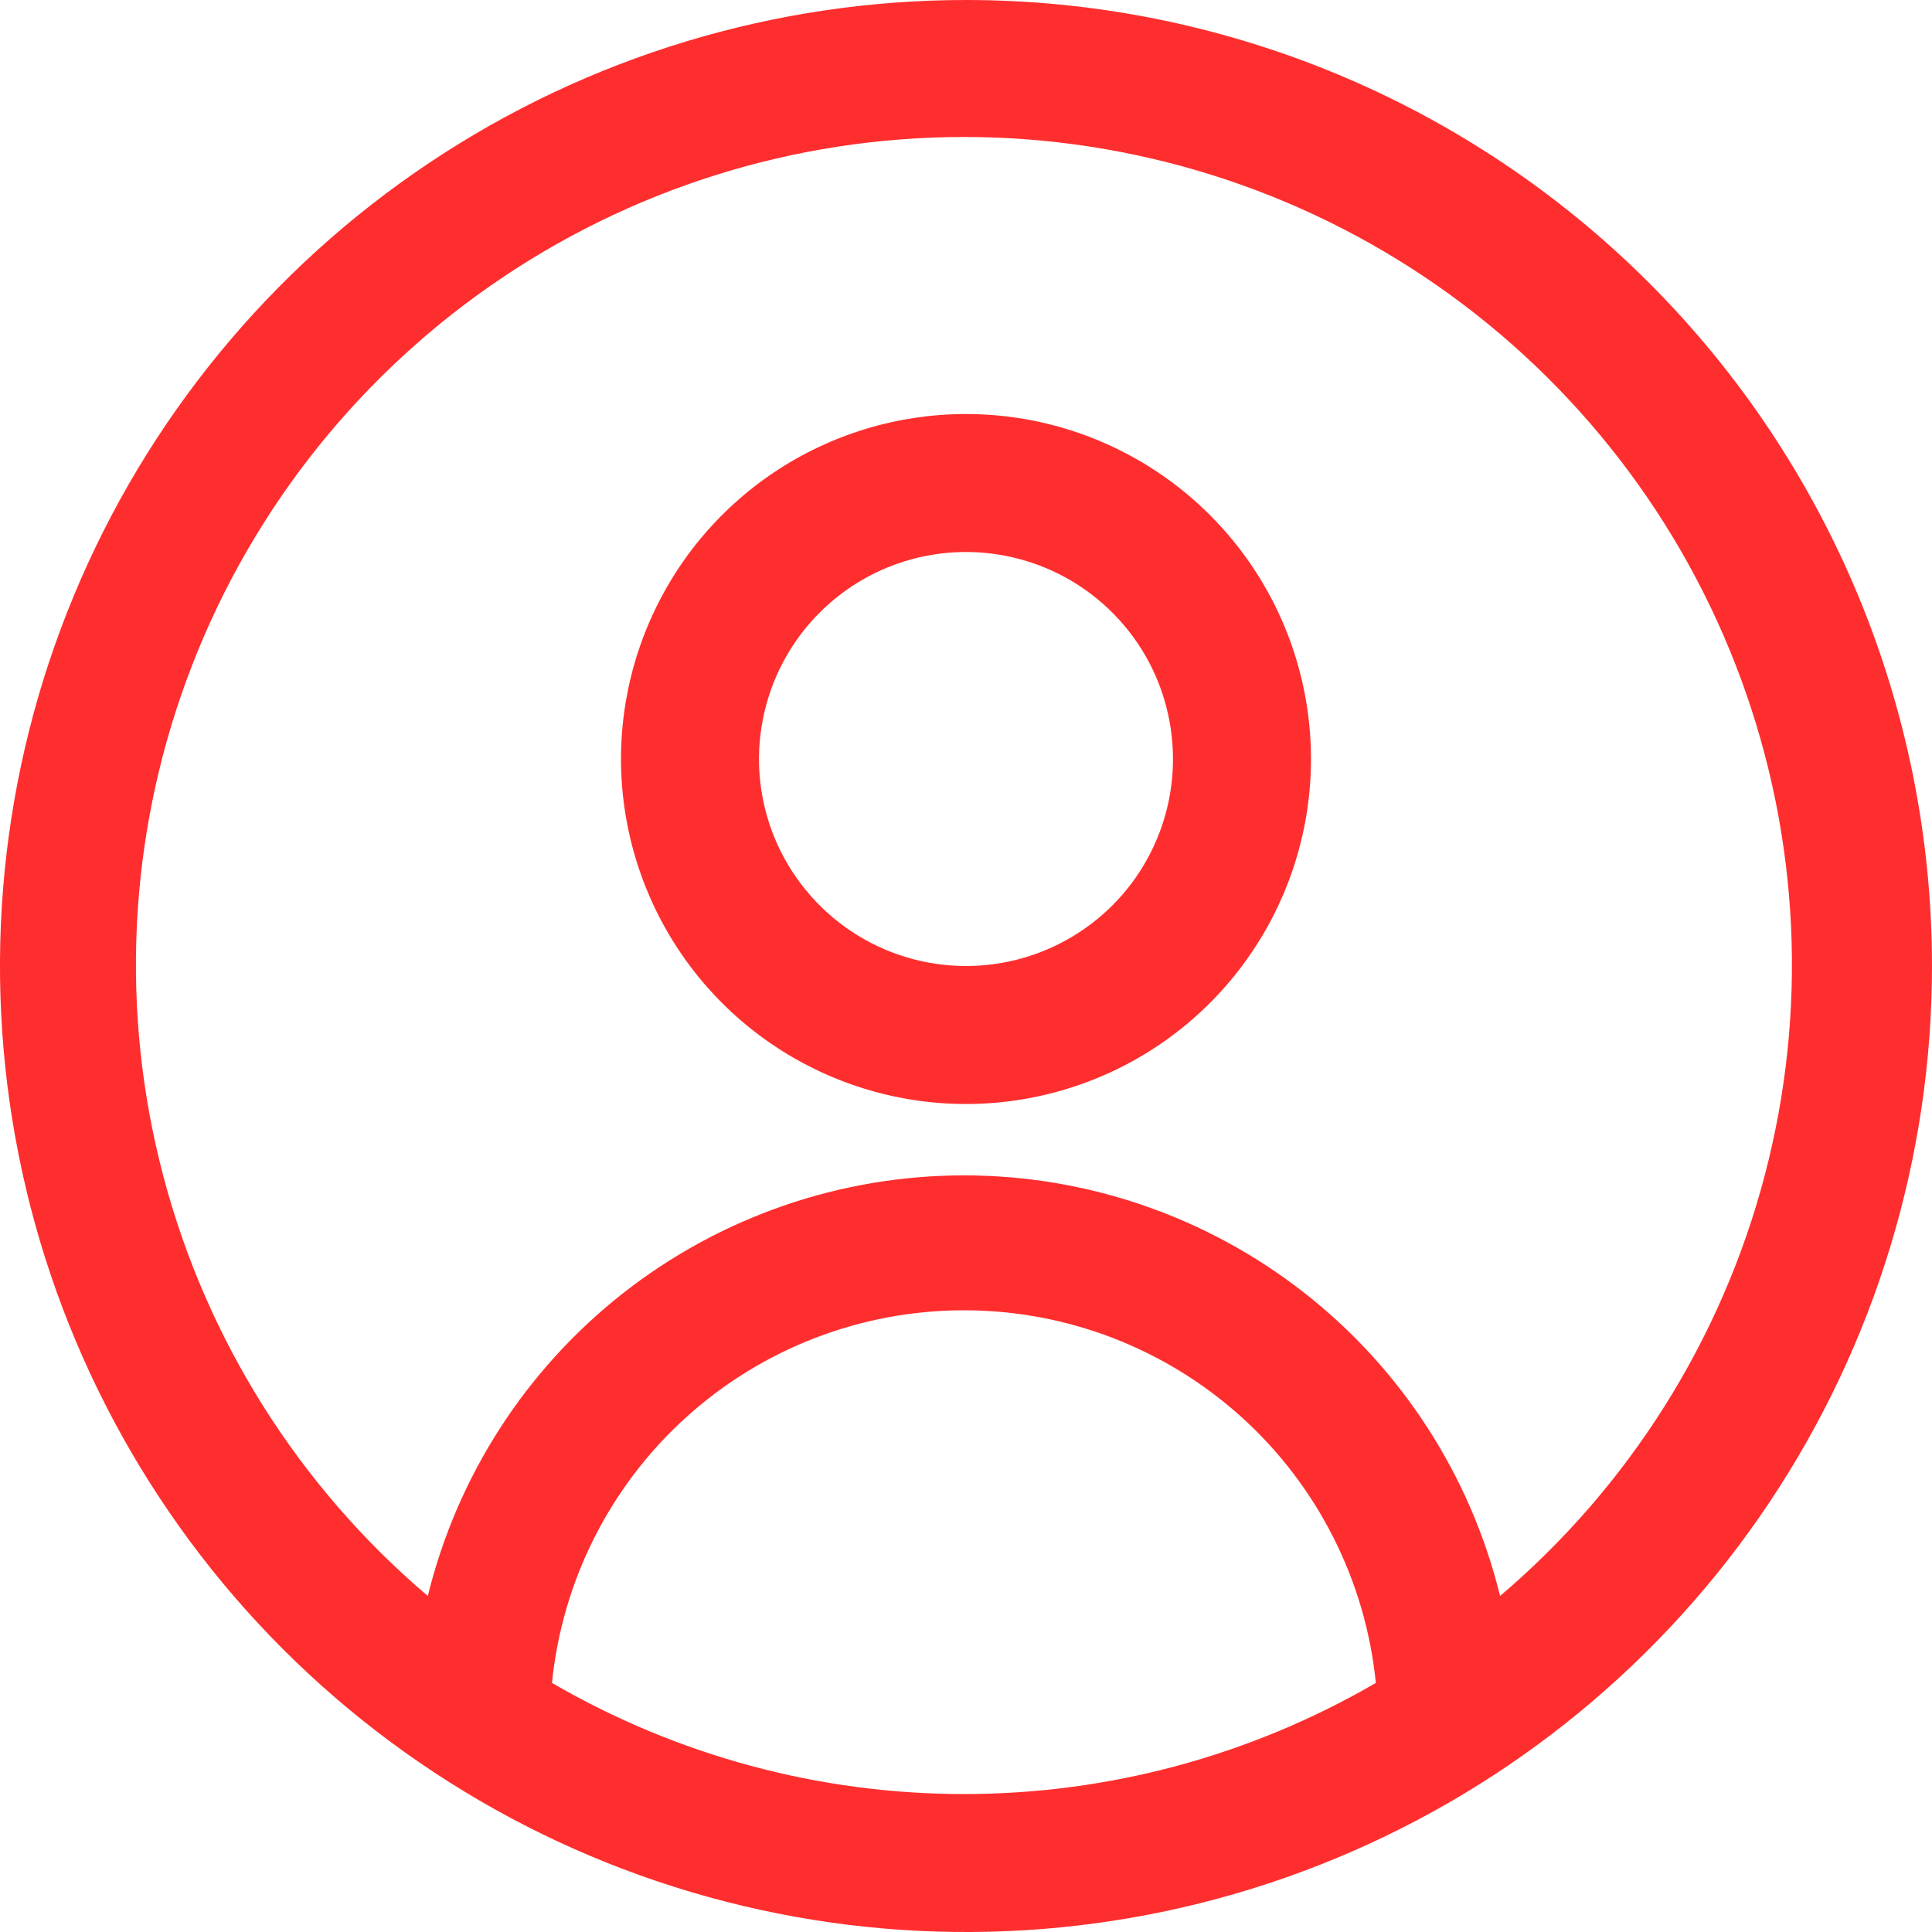 <svg width="30" height="30" viewBox="0 0 30 30" fill="none" xmlns="http://www.w3.org/2000/svg">
<path d="M15 0C12.033 0 9.133 0.88 6.666 2.528C4.2 4.176 2.277 6.519 1.142 9.26C0.006 12.001 -0.291 15.017 0.288 17.926C0.867 20.836 2.296 23.509 4.393 25.607C6.491 27.704 9.164 29.133 12.074 29.712C14.983 30.291 17.999 29.994 20.74 28.858C23.481 27.723 25.824 25.8 27.472 23.334C29.12 20.867 30 17.967 30 15C30 11.022 28.42 7.206 25.607 4.393C22.794 1.58 18.978 0 15 0ZM8.571 26.132C8.731 24.546 9.473 23.076 10.655 22.007C11.837 20.938 13.374 20.346 14.968 20.346C16.562 20.346 18.099 20.938 19.281 22.007C20.462 23.076 21.205 24.546 21.364 26.132C19.422 27.262 17.215 27.858 14.968 27.858C12.721 27.858 10.514 27.262 8.571 26.132ZM23.293 24.782C22.836 22.919 21.768 21.263 20.258 20.079C18.749 18.895 16.886 18.251 14.968 18.251C13.05 18.251 11.187 18.895 9.677 20.079C8.168 21.263 7.1 22.919 6.643 24.782C4.637 23.078 3.203 20.8 2.534 18.254C1.864 15.709 1.992 13.02 2.9 10.55C3.807 8.079 5.451 5.947 7.61 4.441C9.768 2.935 12.336 2.127 14.968 2.127C17.6 2.127 20.168 2.935 22.326 4.441C24.484 5.947 26.128 8.079 27.036 10.55C27.944 13.02 28.072 15.709 27.402 18.254C26.733 20.8 25.298 23.078 23.293 24.782ZM15 6.429C13.941 6.429 12.905 6.743 12.024 7.331C11.143 7.92 10.456 8.757 10.051 9.736C9.645 10.714 9.539 11.792 9.746 12.831C9.953 13.87 10.463 14.825 11.212 15.574C11.961 16.323 12.916 16.833 13.955 17.04C14.994 17.247 16.071 17.14 17.05 16.735C18.029 16.33 18.866 15.643 19.454 14.762C20.043 13.881 20.357 12.845 20.357 11.786C20.357 10.365 19.793 9.002 18.788 7.998C17.783 6.993 16.421 6.429 15 6.429ZM15 15C14.364 15 13.743 14.812 13.214 14.458C12.686 14.105 12.274 13.603 12.03 13.016C11.787 12.428 11.723 11.782 11.848 11.159C11.972 10.535 12.278 9.962 12.727 9.513C13.177 9.063 13.749 8.757 14.373 8.633C14.996 8.509 15.643 8.573 16.23 8.816C16.817 9.059 17.319 9.471 17.673 10C18.026 10.528 18.214 11.15 18.214 11.786C18.214 12.638 17.876 13.456 17.273 14.059C16.67 14.661 15.852 15 15 15Z" fill="#FF2E2E"/>
</svg>
